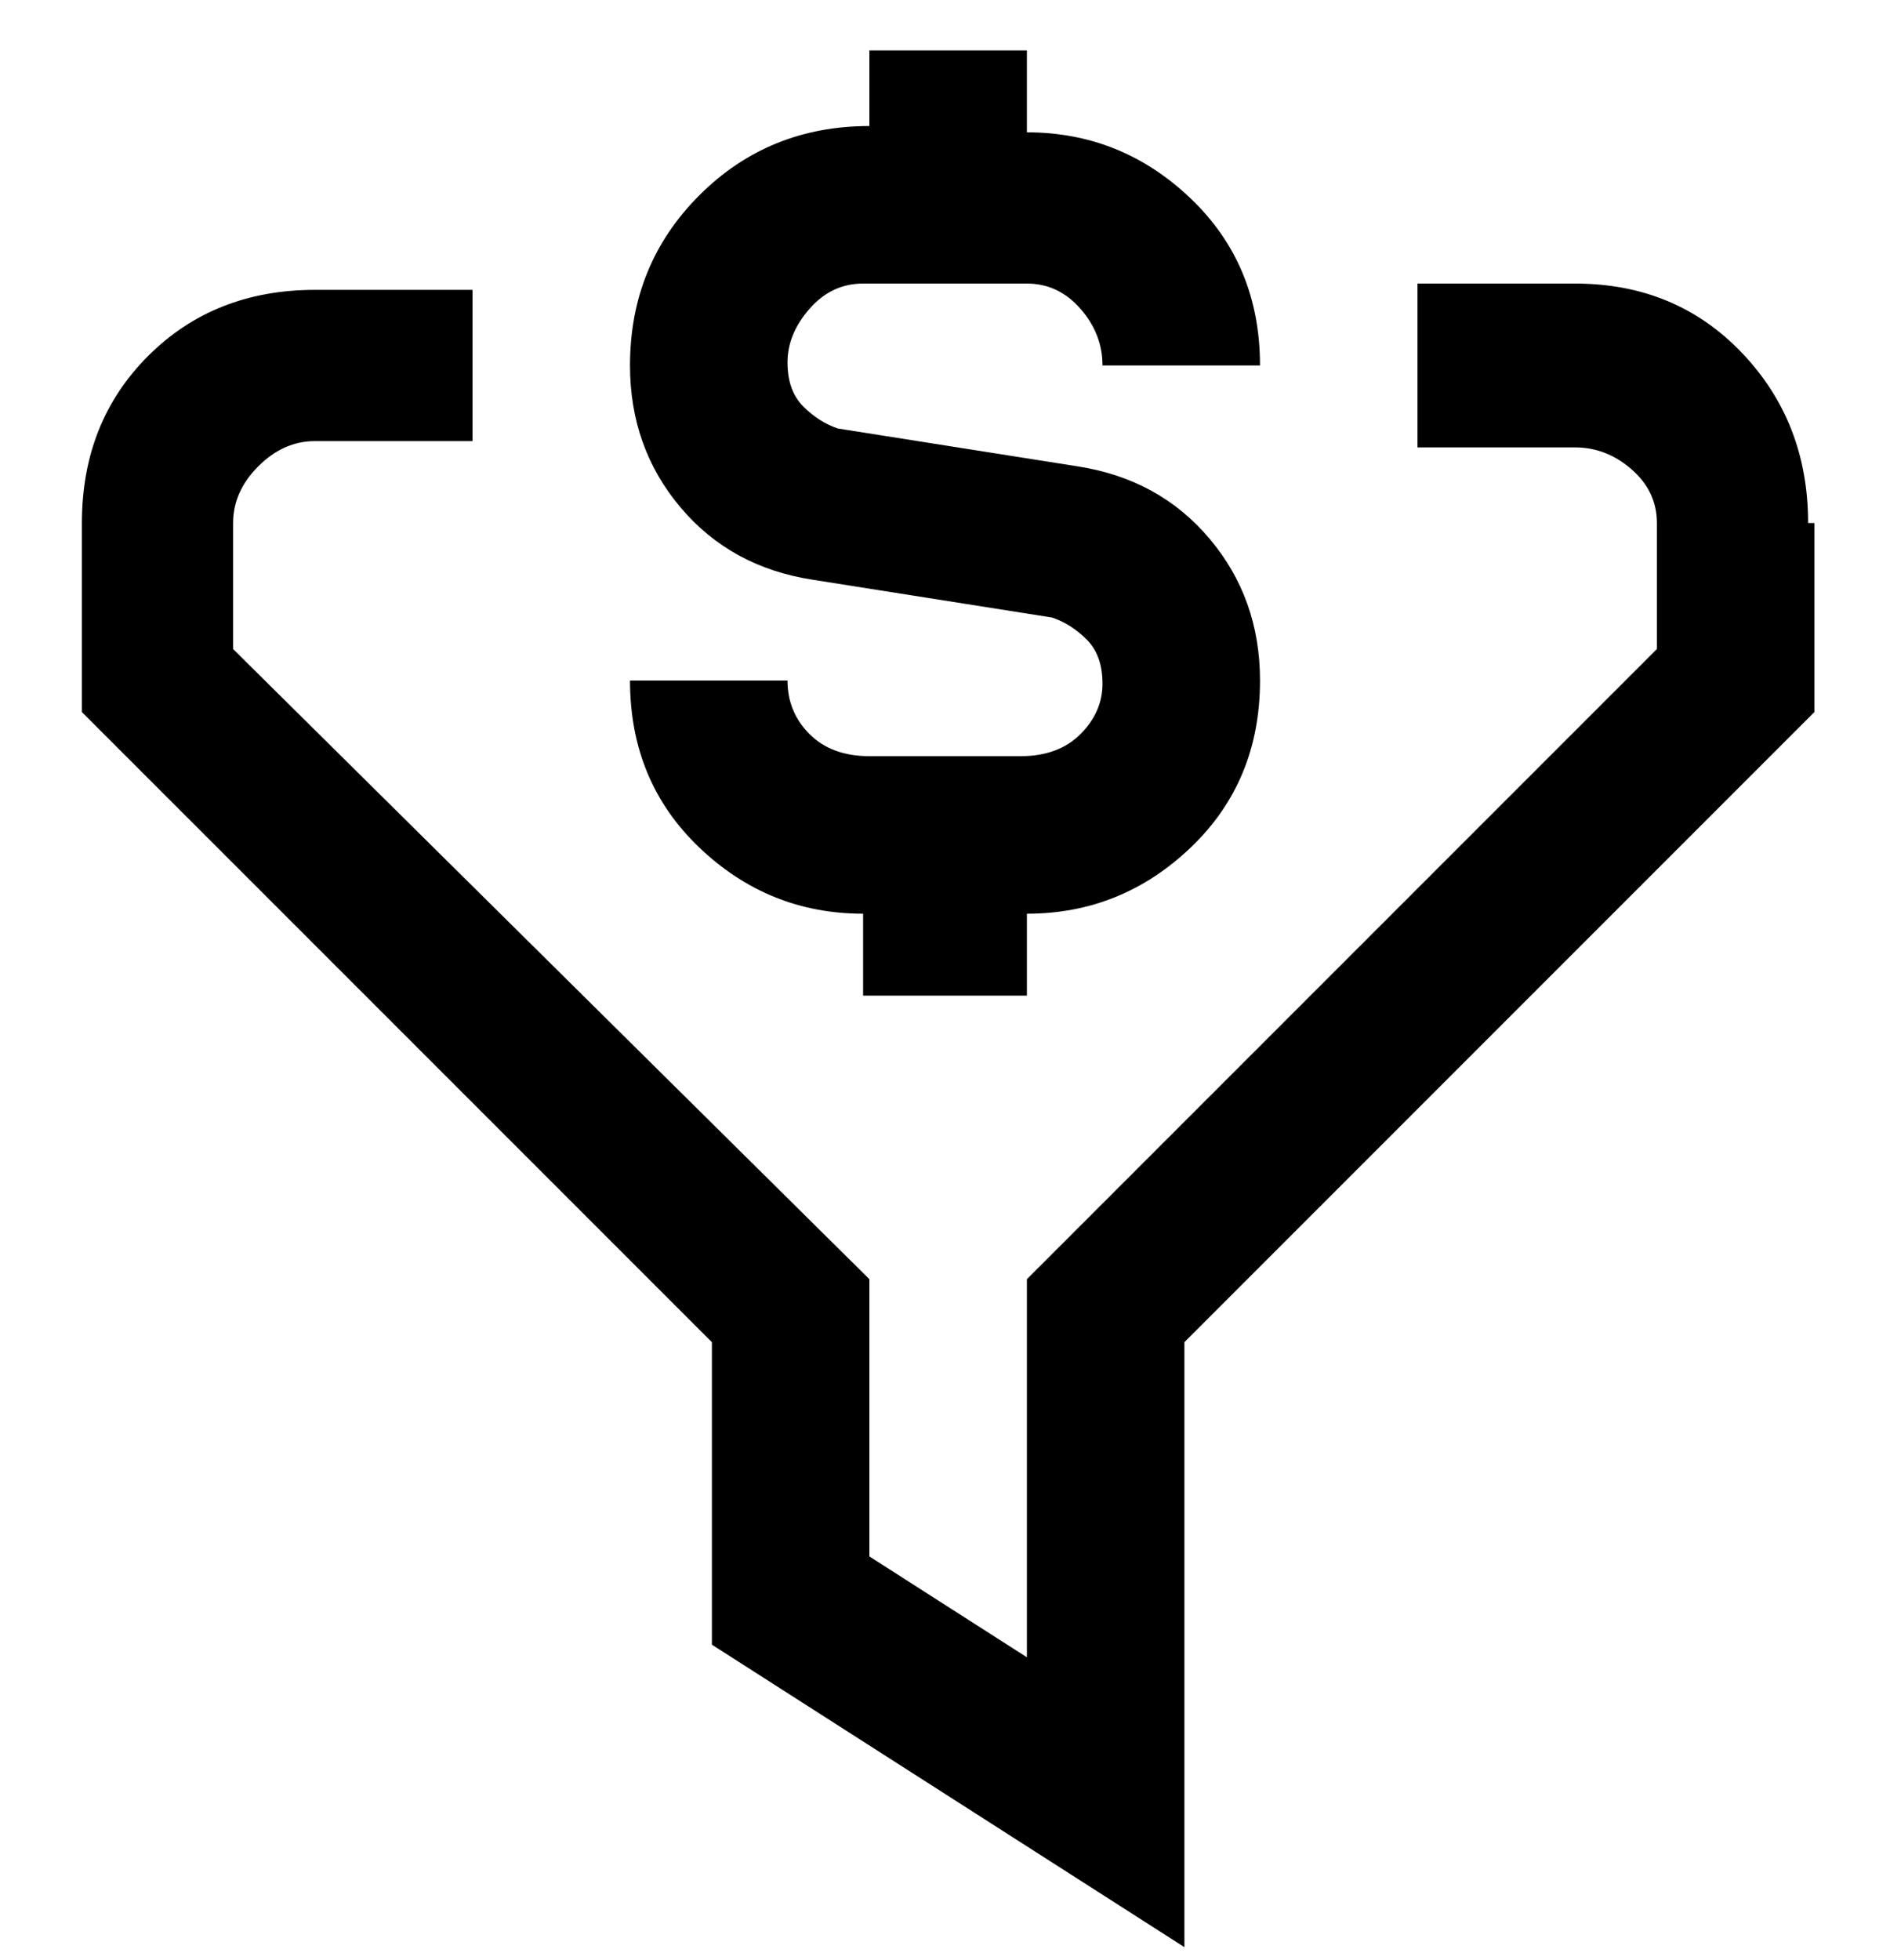 <svg viewBox="0 0 300 311" xmlns="http://www.w3.org/2000/svg"><path d="M288 83v30L188 213v96l-75-48v-48L13 113V83q0-16 10.5-26.5T50 46h25v24H50q-5 0-9 4t-4 9v20l101 100v44l25 16v-60l100-100V83q0-5-4-8.5t-9-3.5h-25V45h25q16 0 26.5 11T287 83h1zm-125 37h-25q-6 0-9.5-3.5T125 108h-25q0 16 11 26.5t26 10.5v13h26v-13q15 0 26-10.5t11-26.5q0-13-8-22.5T171 74l-38-6q-3-1-5.5-3.5t-2.5-7q0-4.5 3.5-8.5t8.5-4h26q5 0 8.5 4t3.5 9h25q0-16-11-26.5T163 21V8h-25v12q-16 0-27 11t-11 27q0 13 8 22.5T129 92l38 6q3 1 5.5 3.5t2.5 7q0 4.5-3.5 8T162 120h1z"/></svg>